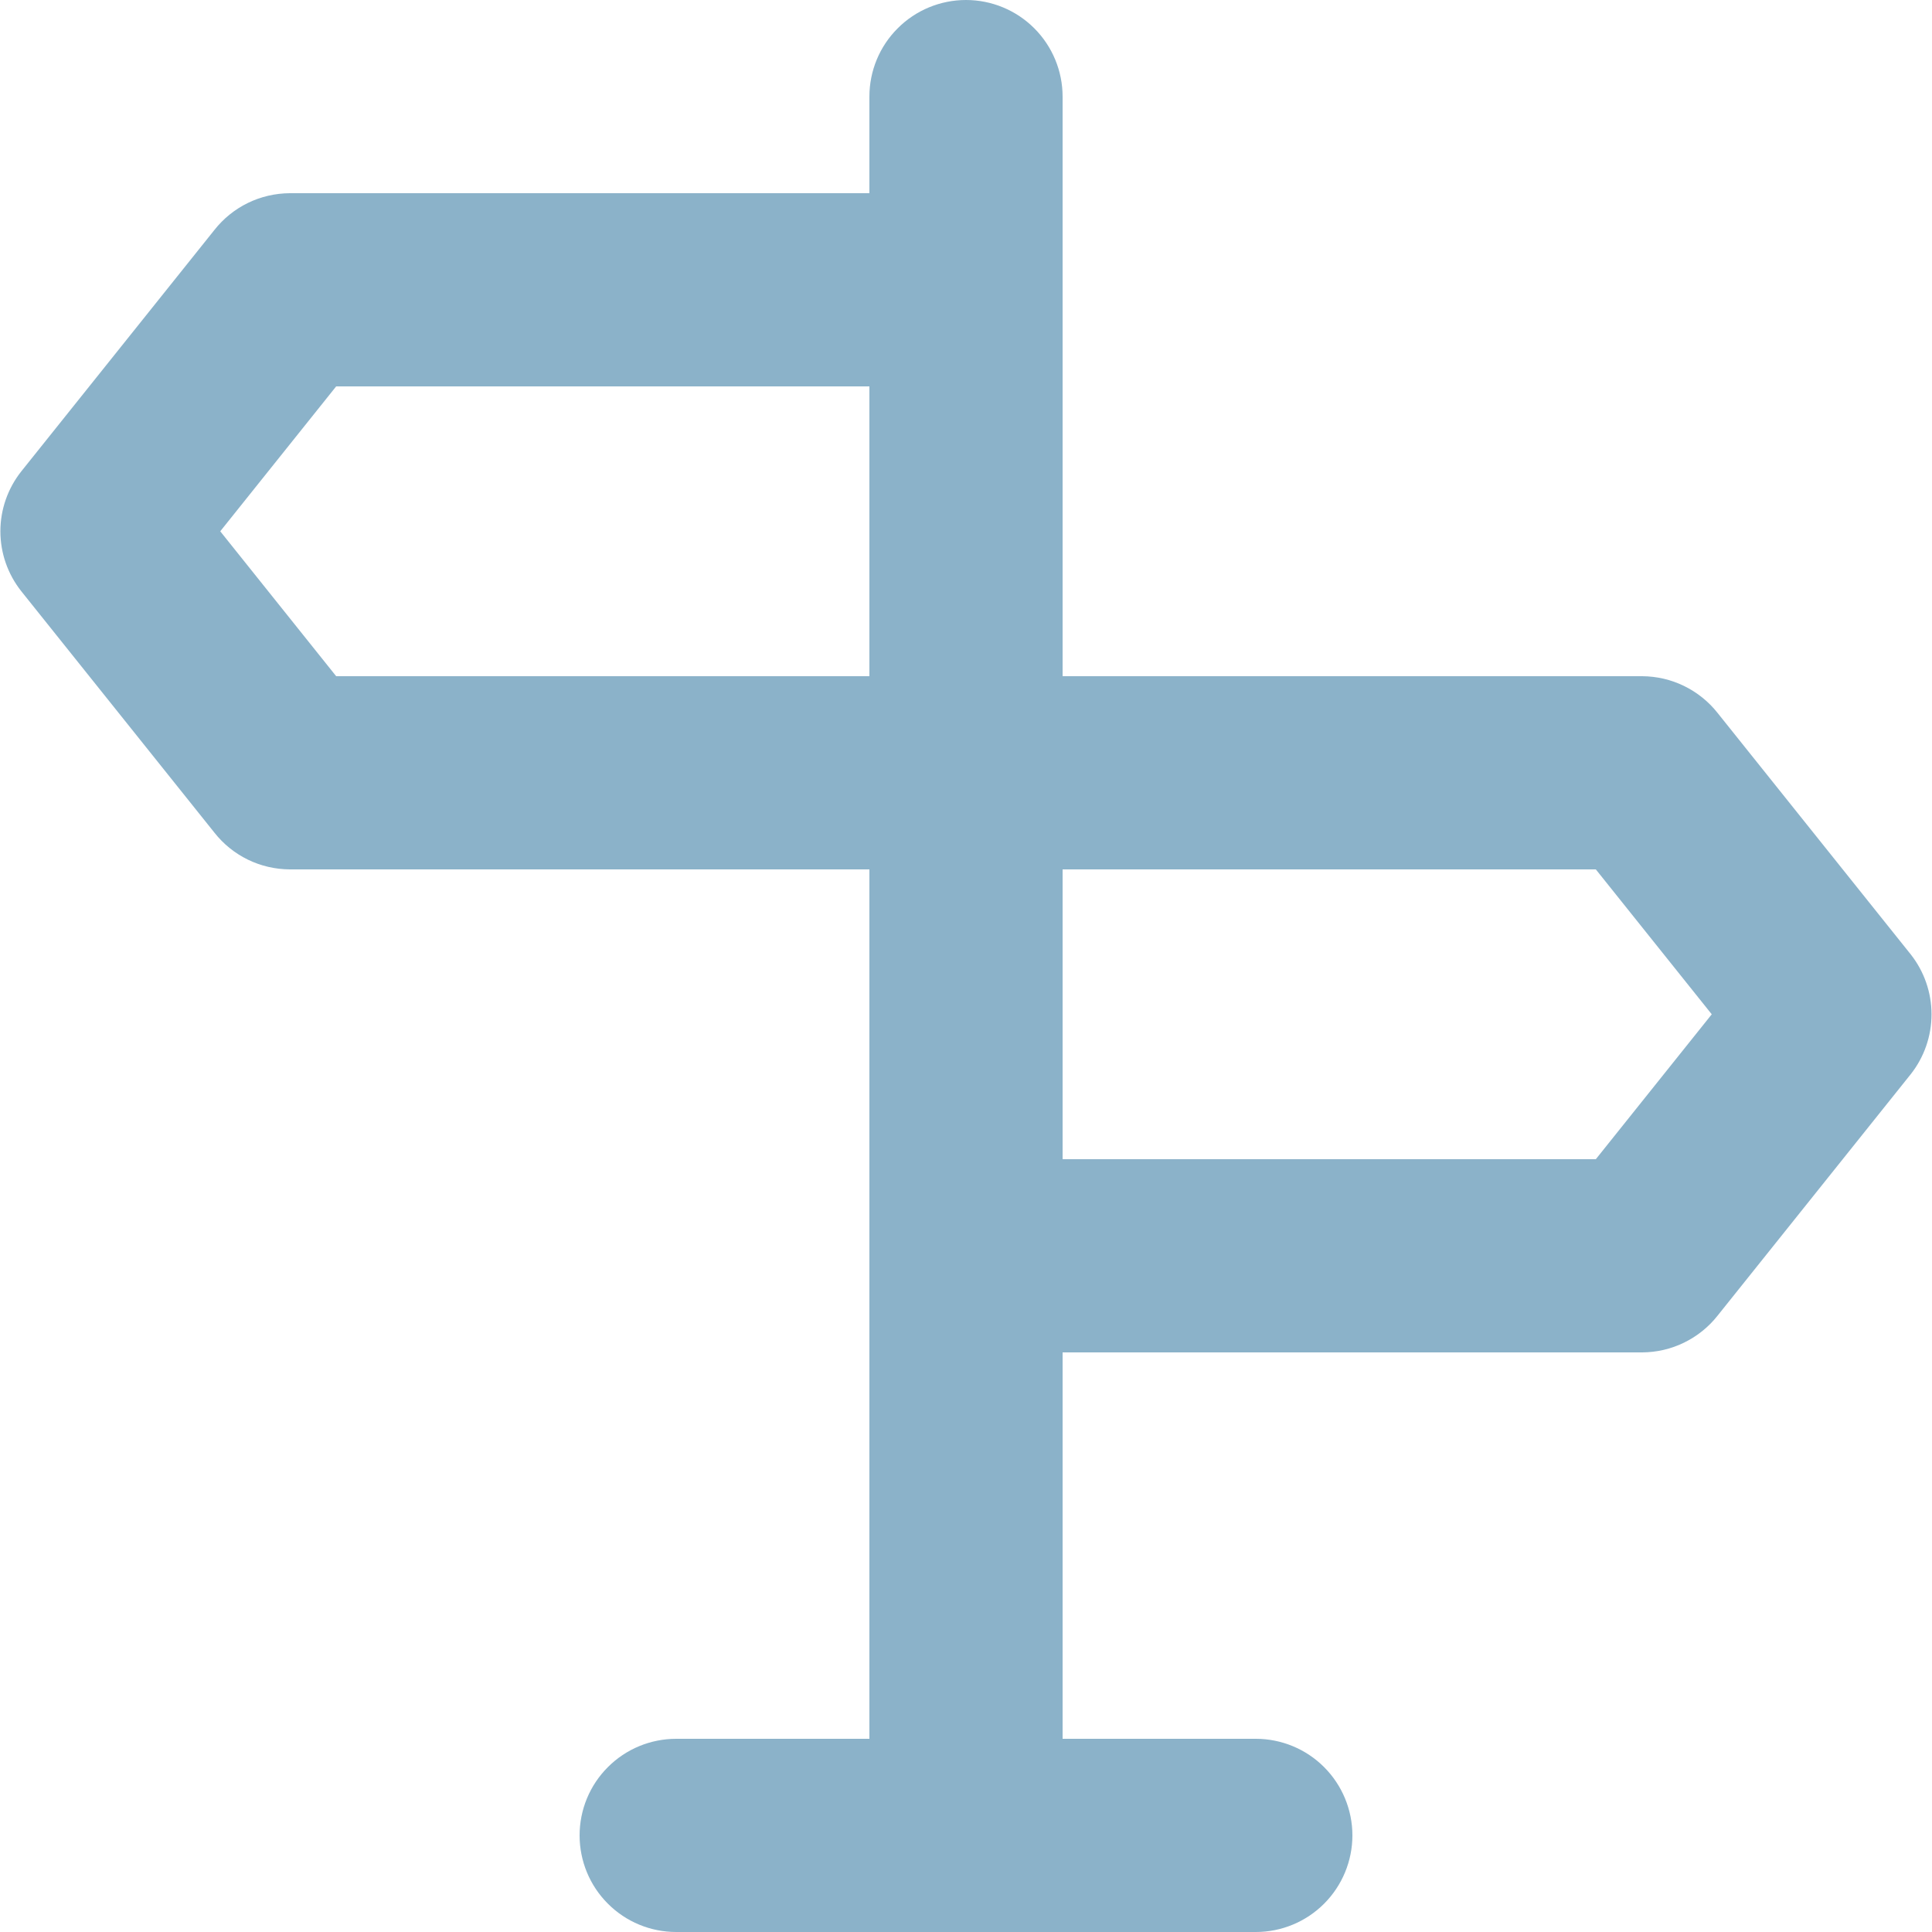 <svg width="20" height="20" viewBox="0 0 20 20" fill="none" xmlns="http://www.w3.org/2000/svg">
<path d="M19.78 9.88L17.78 7.38C17.687 7.262 17.568 7.167 17.433 7.101C17.298 7.035 17.15 7.001 17 7H11V1C11 0.735 10.894 0.48 10.707 0.293C10.519 0.105 10.265 0 10 0C9.735 0 9.48 0.105 9.293 0.293C9.105 0.48 9 0.735 9 1V2H3C2.85 2.001 2.701 2.035 2.566 2.101C2.431 2.167 2.313 2.262 2.22 2.38L0.22 4.88C0.08 5.057 0.004 5.275 0.004 5.5C0.004 5.725 0.08 5.943 0.22 6.12L2.22 8.62C2.313 8.738 2.431 8.833 2.566 8.899C2.701 8.965 2.85 8.999 3 9H9V18H7C6.735 18 6.48 18.105 6.293 18.293C6.105 18.48 6 18.735 6 19C6 19.265 6.105 19.52 6.293 19.707C6.48 19.895 6.735 20 7 20H13C13.265 20 13.519 19.895 13.707 19.707C13.894 19.52 14 19.265 14 19C14 18.735 13.894 18.48 13.707 18.293C13.519 18.105 13.265 18 13 18H11V14H17C17.15 13.999 17.298 13.965 17.433 13.899C17.568 13.833 17.687 13.738 17.78 13.62L19.78 11.12C19.919 10.944 19.995 10.725 19.995 10.5C19.995 10.275 19.919 10.056 19.78 9.88ZM9 7H3.48L2.28 5.5L3.48 4H9V7ZM16.52 12H11V9H16.52L17.72 10.5L16.52 12Z" fill="#8BB2C9"/>
</svg>
